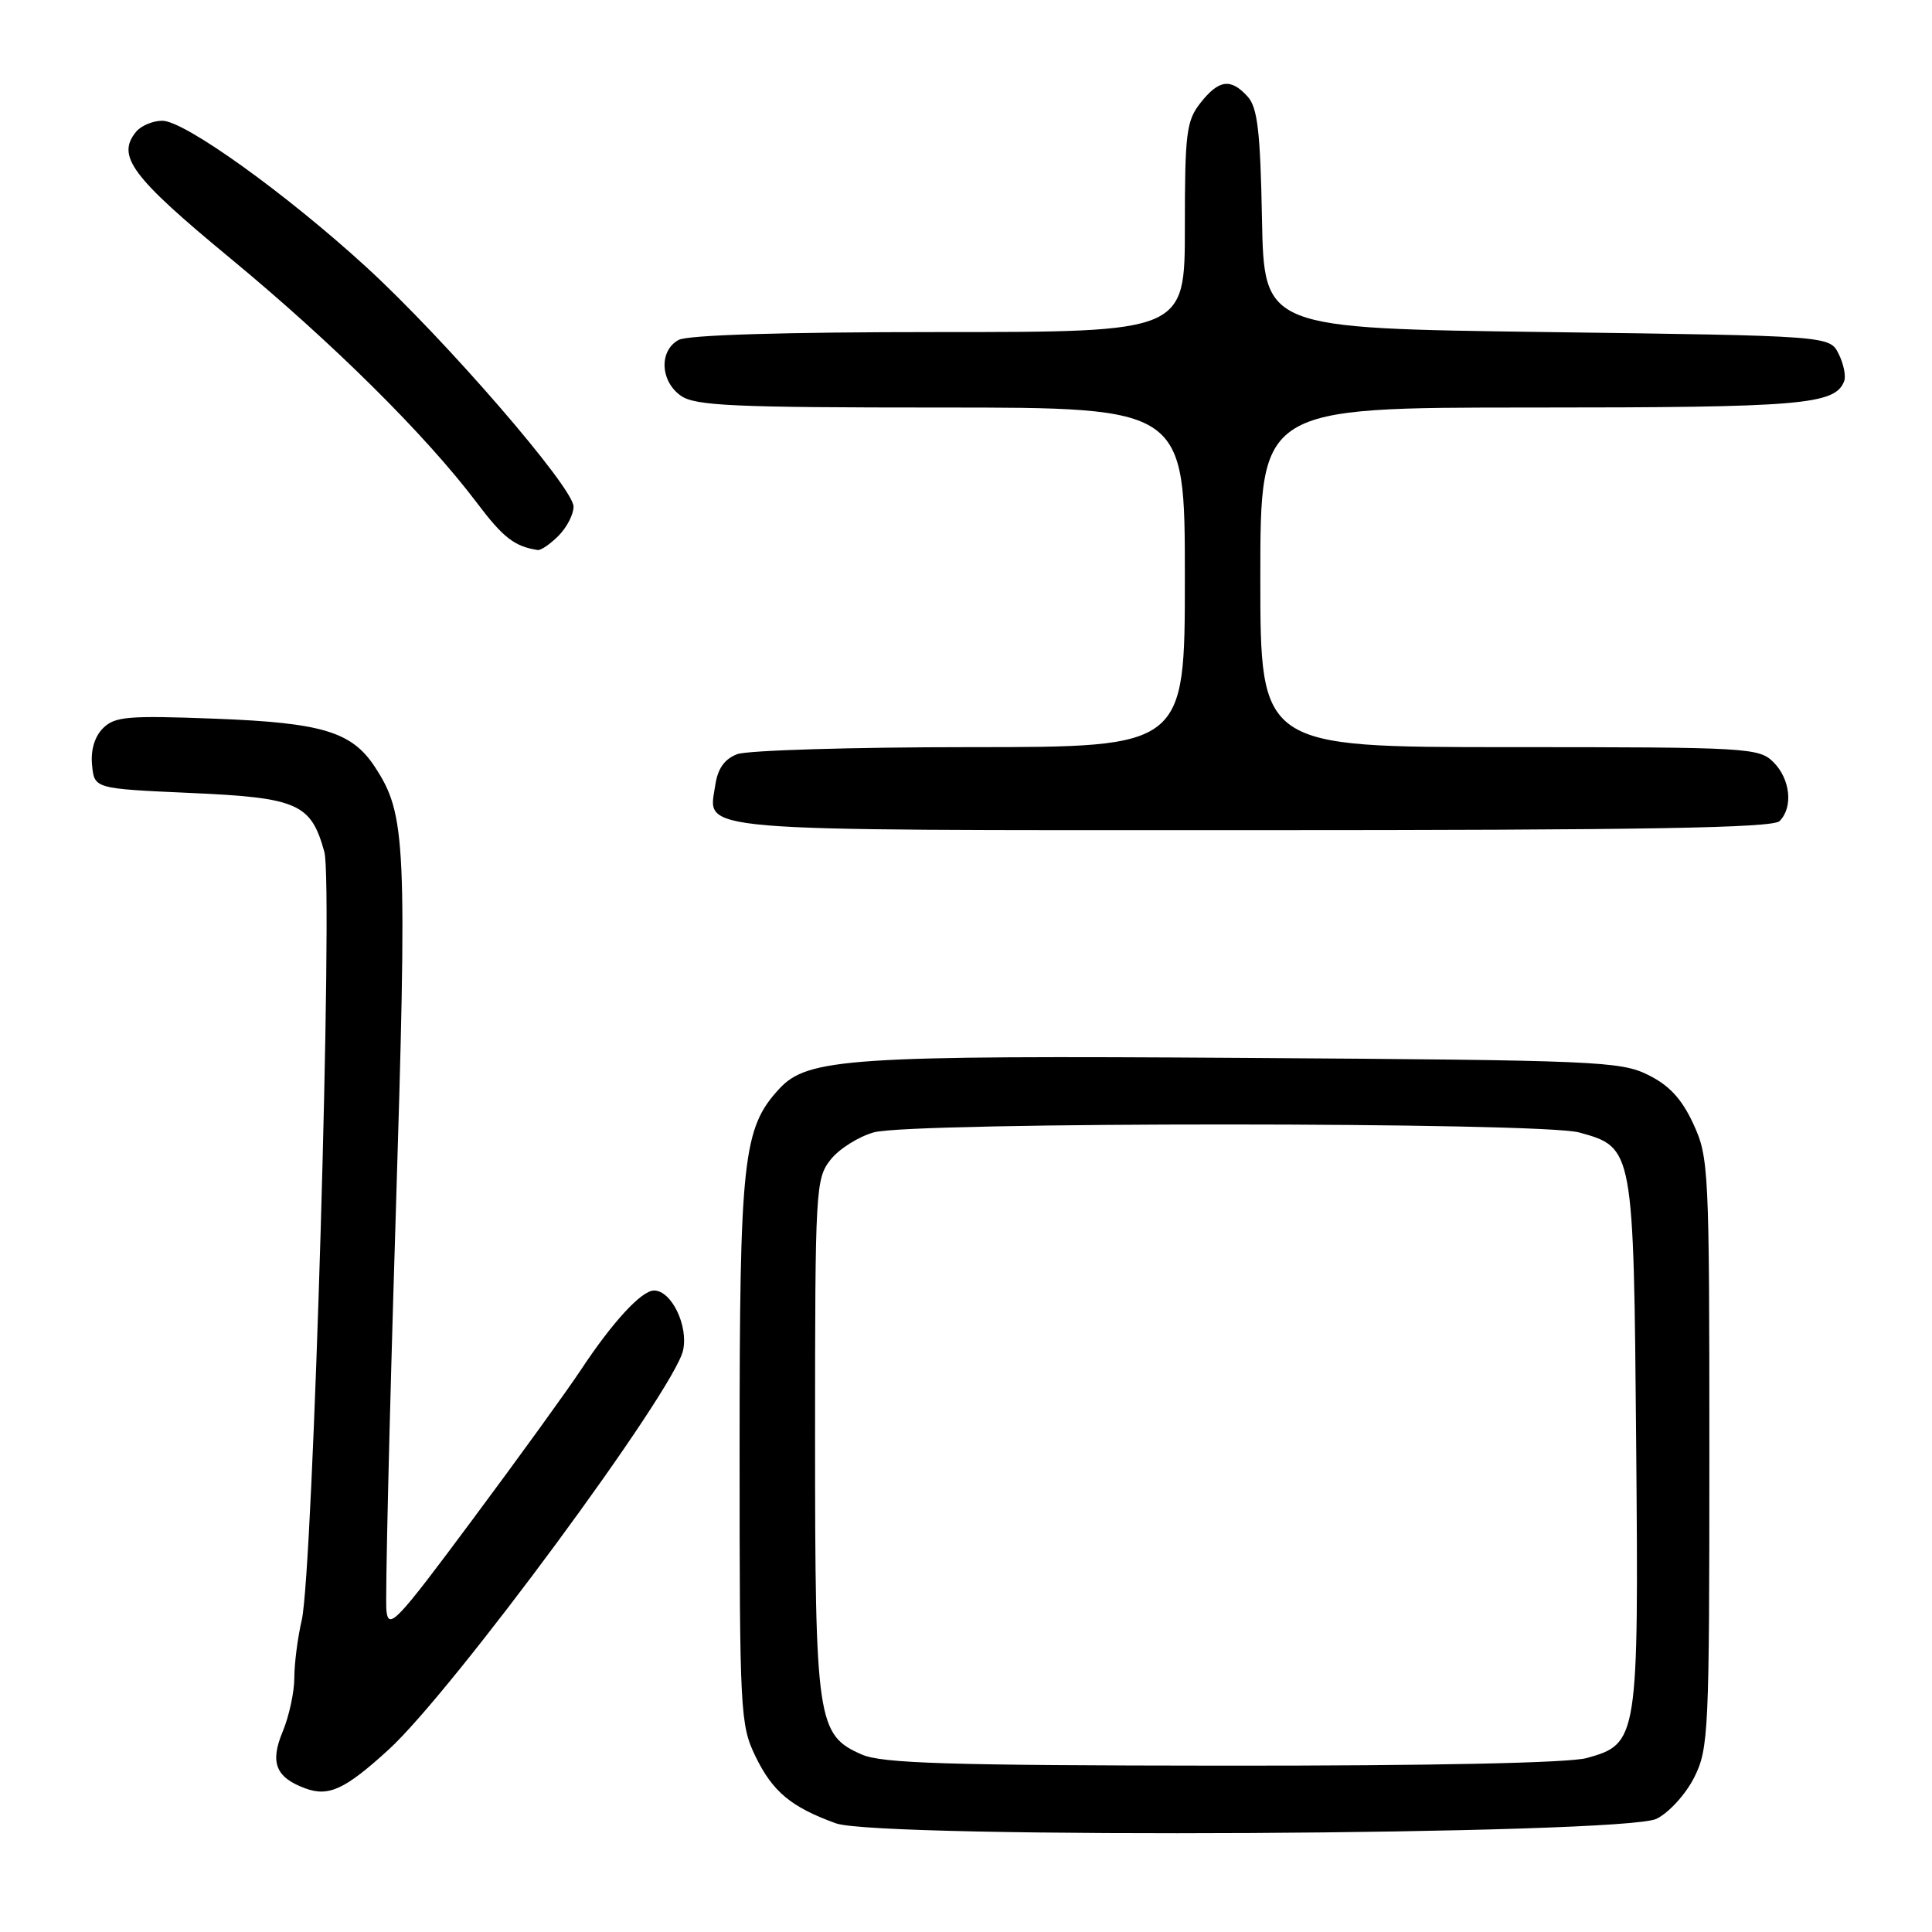 <?xml version="1.0" encoding="UTF-8" standalone="no"?>
<!DOCTYPE svg PUBLIC "-//W3C//DTD SVG 1.1//EN" "http://www.w3.org/Graphics/SVG/1.1/DTD/svg11.dtd" >
<svg xmlns="http://www.w3.org/2000/svg" xmlns:xlink="http://www.w3.org/1999/xlink" version="1.1" viewBox="0 0 256 256">
 <g >
 <path fill="currentColor"
d=" M 219.50 241.00 C 221.17 240.17 223.39 237.72 224.50 235.50 C 226.40 231.71 226.50 229.50 226.50 192.50 C 226.50 154.90 226.42 153.34 224.38 148.93 C 222.85 145.62 221.20 143.82 218.38 142.43 C 214.74 140.62 211.51 140.48 165.00 140.18 C 112.54 139.83 107.00 140.20 103.24 144.29 C 98.44 149.49 98.00 153.55 98.00 192.22 C 98.00 226.98 98.08 228.54 100.11 232.74 C 102.38 237.41 104.82 239.45 110.76 241.60 C 116.52 243.68 215.22 243.14 219.50 241.00 Z  M 51.50 231.83 C 59.98 224.08 89.34 184.27 90.51 178.93 C 91.23 175.66 88.97 171.00 86.66 171.00 C 85.01 171.00 81.19 175.14 76.98 181.50 C 75.16 184.25 68.68 193.21 62.58 201.40 C 52.48 214.99 51.47 216.05 51.20 213.38 C 51.04 211.77 51.58 188.75 52.40 162.24 C 53.98 111.38 53.82 107.95 49.66 101.60 C 46.61 96.96 42.69 95.77 28.49 95.23 C 16.93 94.79 15.21 94.94 13.65 96.49 C 12.54 97.60 12.00 99.40 12.20 101.38 C 12.50 104.50 12.50 104.50 25.22 105.07 C 39.47 105.70 41.21 106.46 42.98 112.89 C 44.17 117.21 41.49 208.20 39.98 214.69 C 39.44 217.00 39.00 220.43 39.00 222.32 C 39.00 224.21 38.30 227.43 37.45 229.47 C 35.75 233.54 36.53 235.52 40.43 236.96 C 43.55 238.12 45.72 237.11 51.50 231.83 Z  M 235.80 108.80 C 237.62 106.98 237.24 103.24 235.00 101.00 C 233.08 99.08 231.67 99.00 200.00 99.00 C 167.00 99.00 167.00 99.00 167.00 76.50 C 167.00 54.00 167.00 54.00 202.95 54.00 C 238.77 54.00 243.16 53.63 244.36 50.51 C 244.62 49.84 244.29 48.21 243.63 46.89 C 242.44 44.50 242.44 44.50 204.97 44.00 C 167.50 43.50 167.50 43.50 167.22 29.05 C 167.00 17.38 166.63 14.25 165.32 12.80 C 163.08 10.33 161.51 10.54 159.07 13.63 C 157.20 16.01 157.00 17.62 157.00 30.13 C 157.00 44.00 157.00 44.00 124.43 44.00 C 103.90 44.00 91.15 44.38 89.93 45.04 C 87.31 46.44 87.47 50.51 90.22 52.44 C 92.12 53.77 97.13 54.00 124.72 54.00 C 157.00 54.00 157.00 54.00 157.00 76.50 C 157.00 99.00 157.00 99.00 128.57 99.00 C 112.93 99.00 99.03 99.42 97.69 99.93 C 96.00 100.57 95.11 101.83 94.78 104.02 C 93.86 110.29 90.38 110.00 165.87 110.00 C 217.99 110.00 234.89 109.71 235.80 108.80 Z  M 74.00 71.00 C 75.10 69.90 76.00 68.16 76.00 67.13 C 76.00 64.62 58.97 44.94 48.53 35.38 C 37.87 25.63 24.45 16.00 21.51 16.00 C 20.26 16.00 18.71 16.65 18.05 17.44 C 15.38 20.66 17.41 23.40 30.50 34.21 C 44.13 45.47 56.37 57.61 63.14 66.56 C 66.66 71.24 68.17 72.41 71.25 72.88 C 71.66 72.95 72.90 72.10 74.00 71.00 Z  M 114.21 232.49 C 108.27 229.91 108.00 228.08 108.00 190.17 C 108.00 157.53 108.08 156.17 110.05 153.67 C 111.17 152.24 113.76 150.61 115.80 150.04 C 120.83 148.64 204.21 148.65 209.26 150.06 C 216.46 152.05 216.46 152.09 216.80 191.16 C 217.14 230.53 217.05 231.06 210.25 232.95 C 207.90 233.60 189.87 233.98 162.00 233.96 C 125.69 233.93 116.89 233.66 114.21 232.49 Z "/>
</g>
</svg>